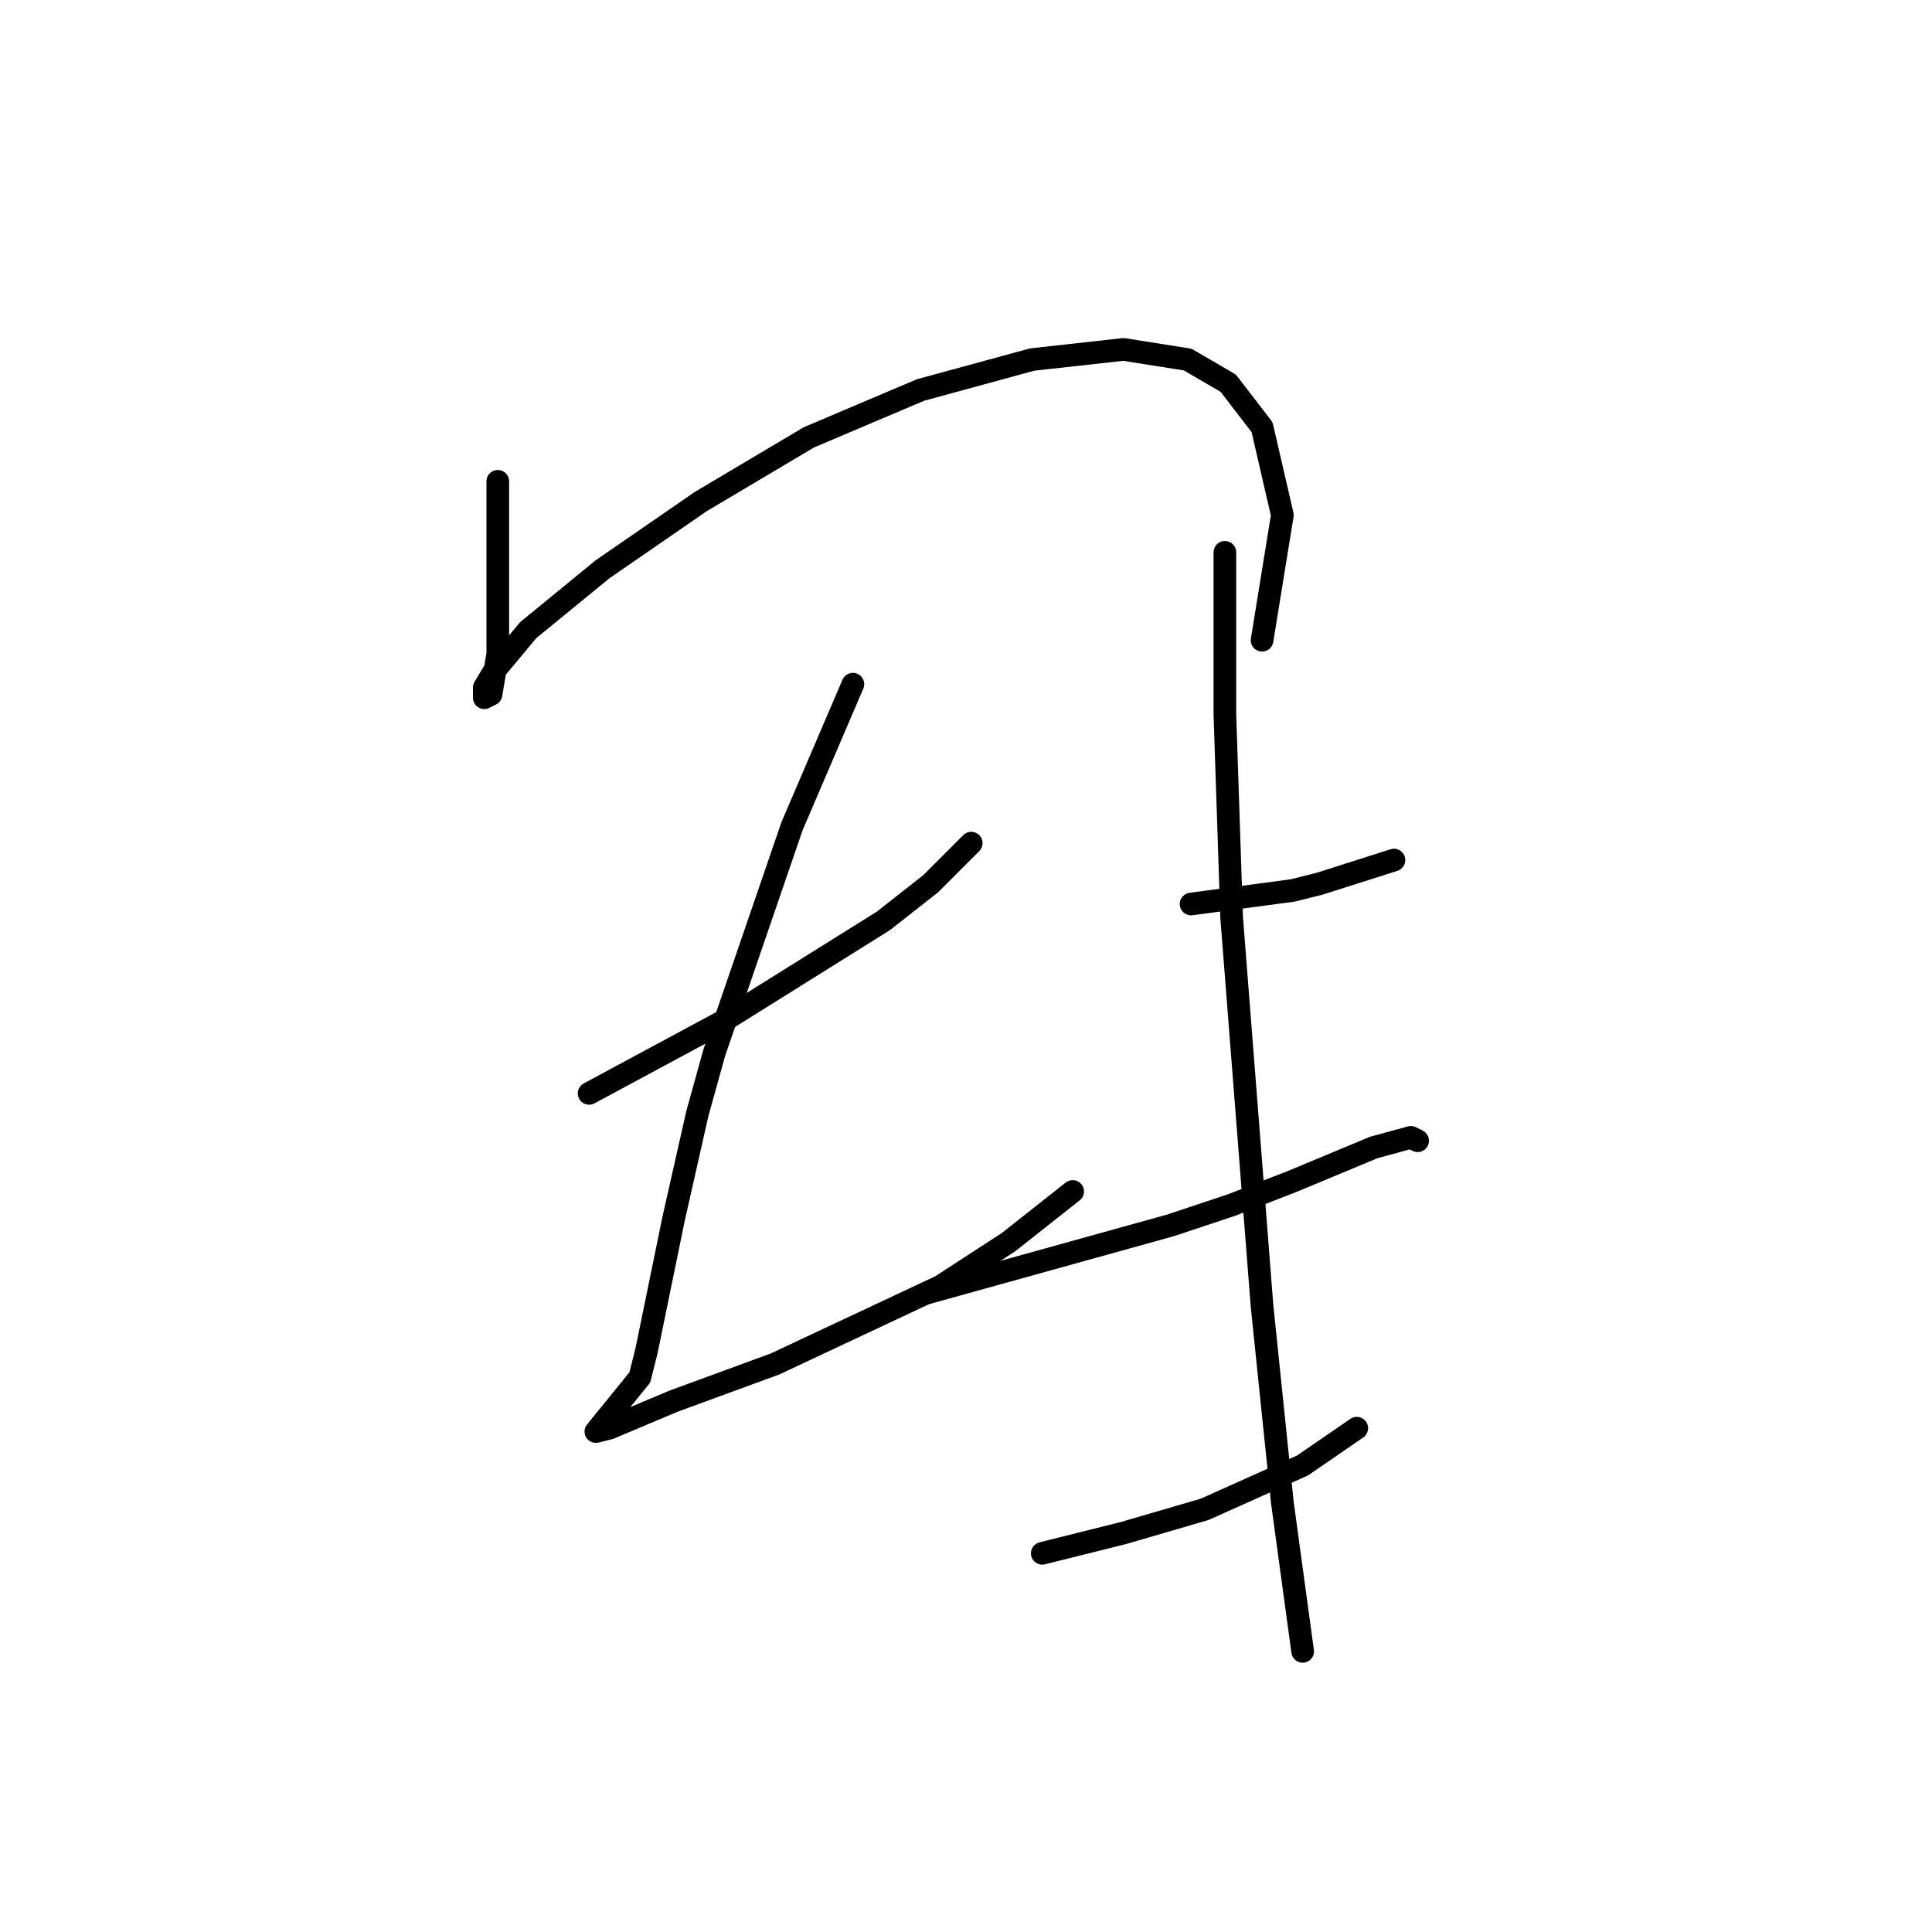 <?xml version="1.0" standalone="no"?>
    <svg width="256" height="256" xmlns="http://www.w3.org/2000/svg" version="1.1">
    <polyline stroke="black" stroke-width="3" stroke-linecap="round" fill="transparent" stroke-linejoin="round" points="65.961 63.775 65.961 71.84 65.961 79.906 65.961 86.628 65.065 92.005 64.169 92.453 64.169 92.005 64.169 91.109 65.513 88.868 69.994 83.491 79.852 75.425 92.847 66.463 107.186 57.949 121.974 51.676 136.761 47.643 148.86 46.299 157.374 47.643 162.751 50.78 167.232 56.605 169.92 68.256 167.232 84.835 167.232 84.835 " />
        <polyline stroke="black" stroke-width="3" stroke-linecap="round" fill="transparent" stroke-linejoin="round" points="78.06 144.881 83.885 141.744 89.71 138.607 95.536 135.471 117.045 122.028 123.318 117.099 128.695 111.721 128.695 111.721 " />
        <polyline stroke="black" stroke-width="3" stroke-linecap="round" fill="transparent" stroke-linejoin="round" points="113.012 90.661 108.979 100.071 104.946 109.481 94.639 139.504 92.399 147.569 89.262 161.461 85.677 178.936 84.781 182.521 78.956 189.691 80.748 189.243 89.262 185.658 102.705 180.729 124.662 170.423 133.624 164.597 142.138 157.876 142.138 157.876 " />
        <polyline stroke="black" stroke-width="3" stroke-linecap="round" fill="transparent" stroke-linejoin="round" points="157.822 119.787 164.543 118.891 171.265 117.995 174.85 117.099 184.708 113.962 184.708 113.962 " />
        <polyline stroke="black" stroke-width="3" stroke-linecap="round" fill="transparent" stroke-linejoin="round" points="122.87 171.319 139.001 166.838 155.133 162.357 163.199 159.668 171.265 156.531 182.019 152.05 186.948 150.706 187.844 151.154 187.844 151.154 " />
        <polyline stroke="black" stroke-width="3" stroke-linecap="round" fill="transparent" stroke-linejoin="round" points="138.105 205.823 143.482 204.478 148.86 203.134 159.614 199.997 172.609 194.172 179.779 189.243 179.779 189.243 " />
        <polyline stroke="black" stroke-width="3" stroke-linecap="round" fill="transparent" stroke-linejoin="round" points="162.303 73.185 162.303 83.939 162.303 94.694 163.199 121.58 167.232 173.111 169.92 199.101 172.609 218.817 172.609 218.817 " />
        </svg>